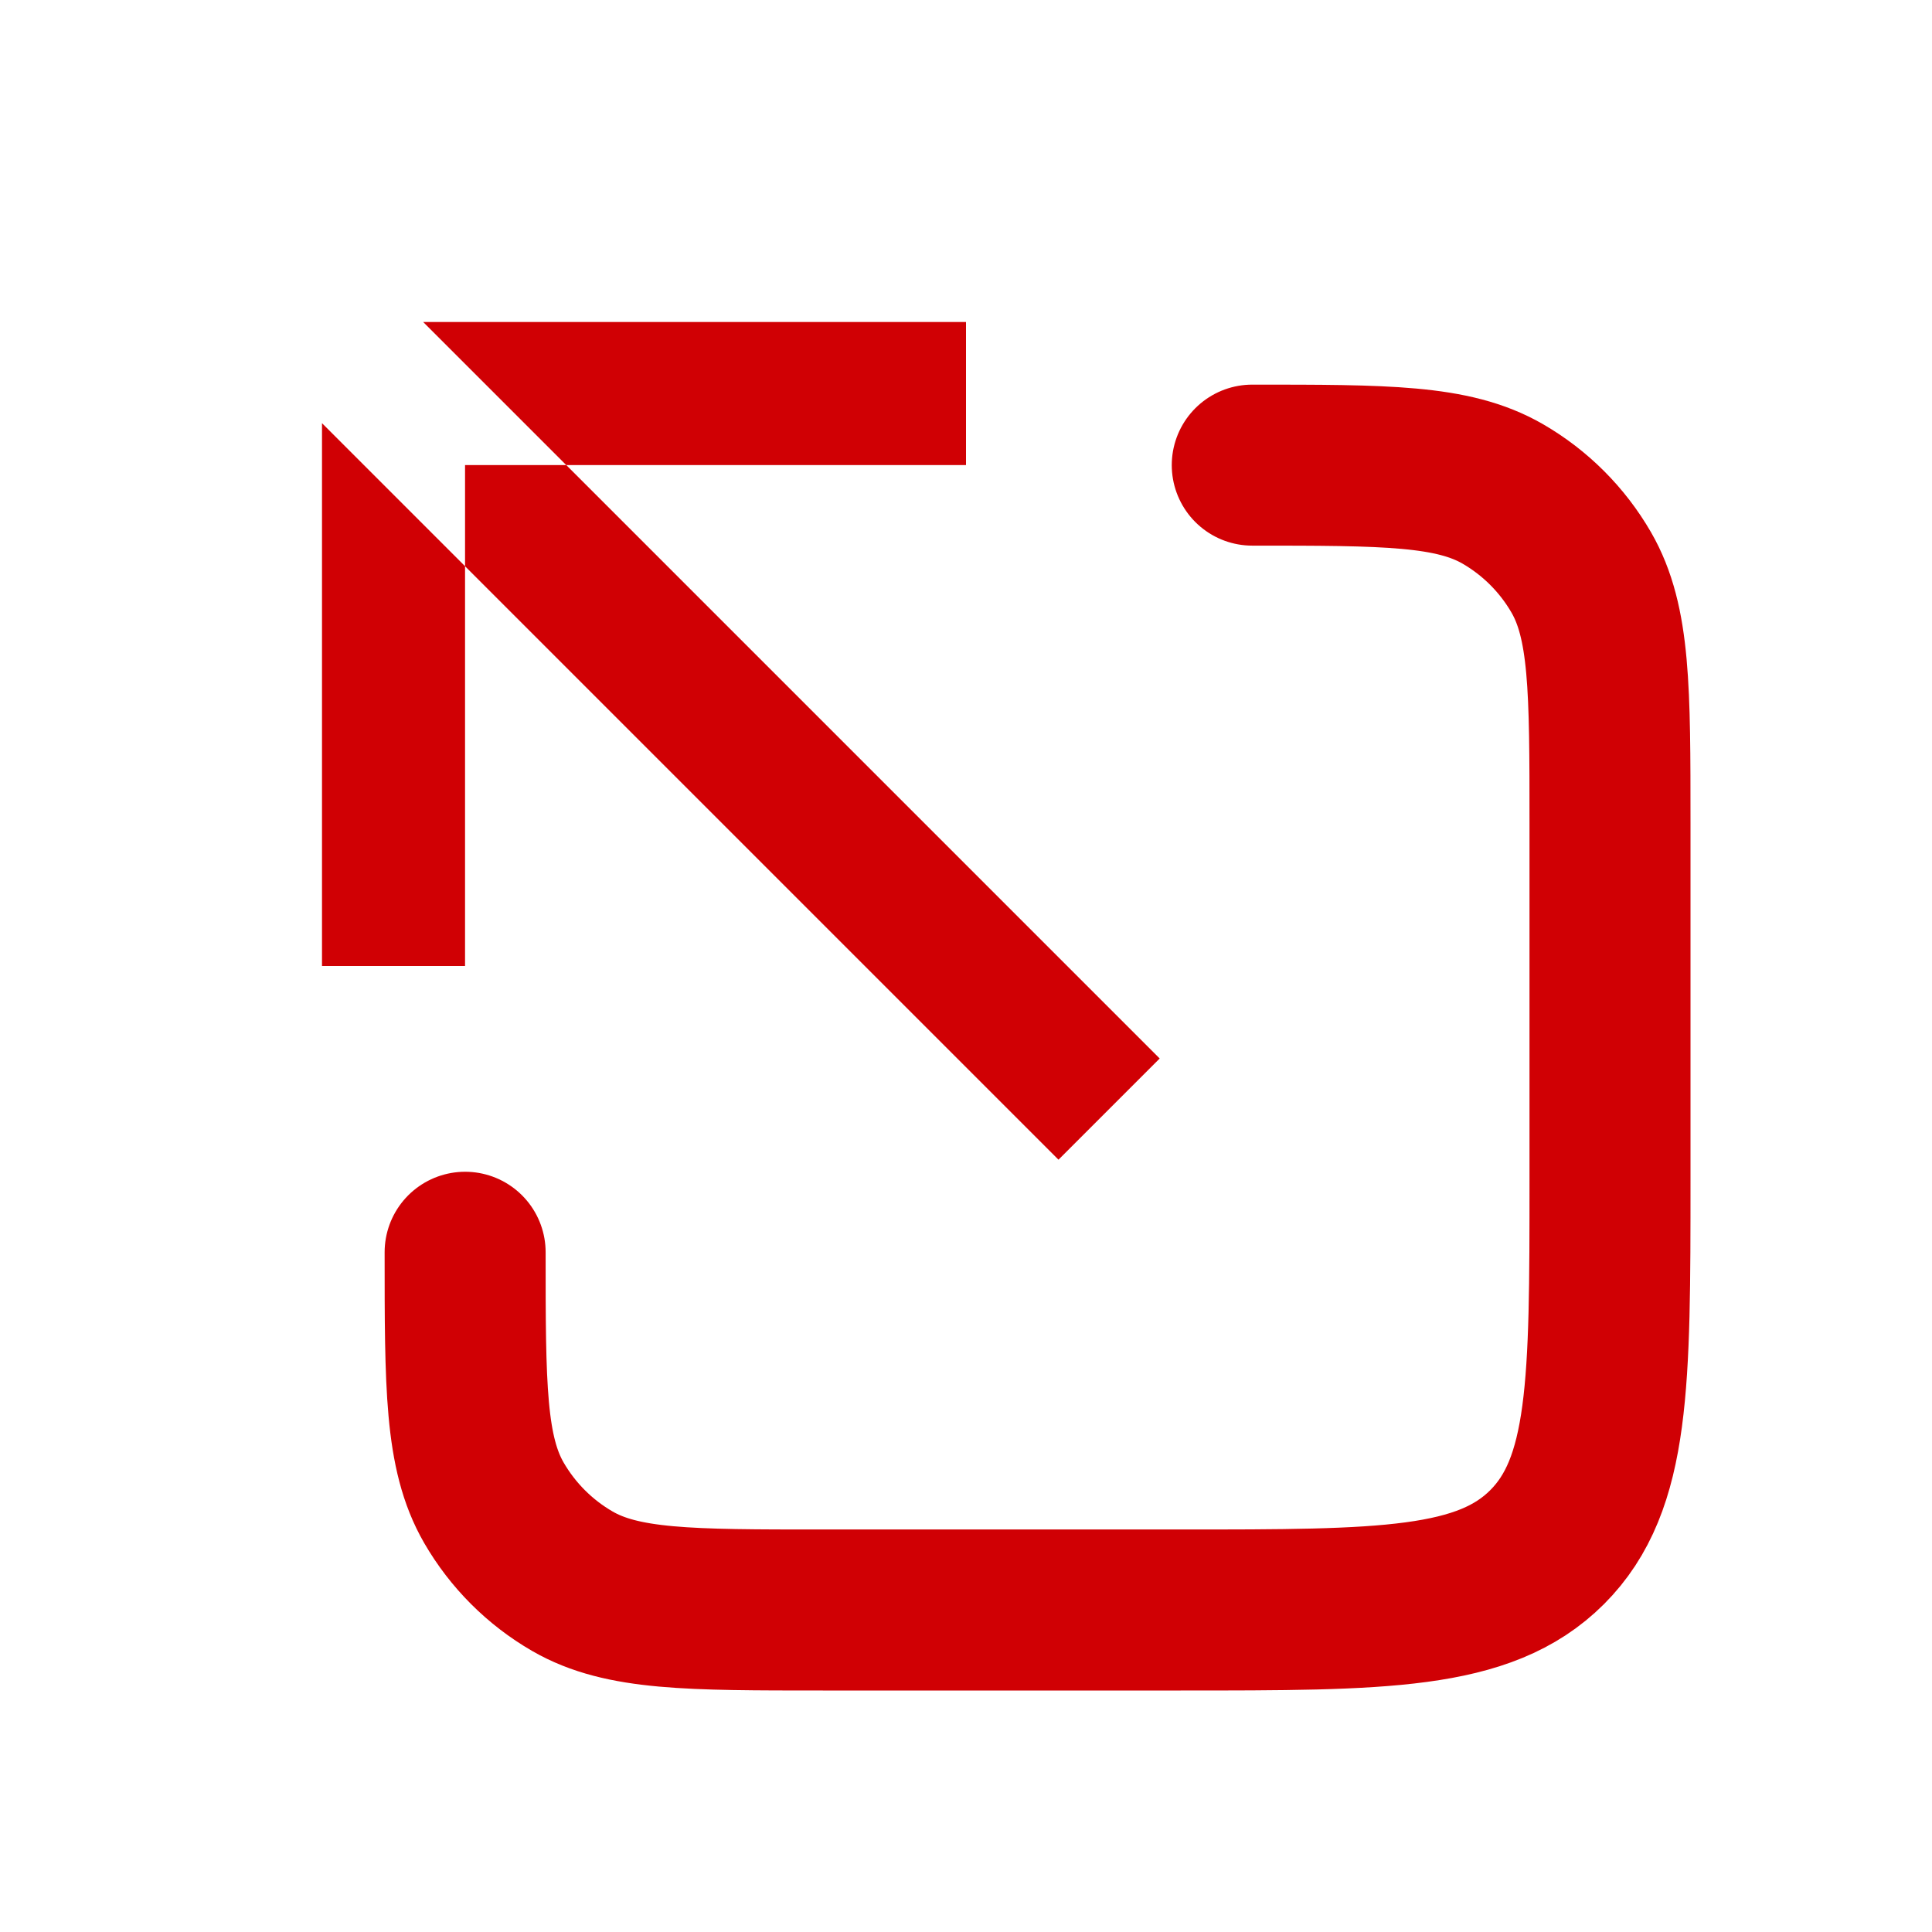 <svg width="24" height="24" viewBox="0 0 24 24" fill="none" xmlns="http://www.w3.org/2000/svg">
    <path d="M6.827 6.277L13.699 13.149L13.149 13.699L6.277 6.827V6.277H6.827ZM5.277 7.241V11.5H4.5V6.464L5.277 7.241ZM11.5 4.5V5.277H7.241L6.464 4.5H11.5Z" stroke="#D00004"/>
    <path d="M5.778 15.556C5.778 17.218 5.778 18.048 6.135 18.667C6.369 19.072 6.706 19.409 7.111 19.643C7.73 20 8.56 20 10.222 20H14.667C17.18 20 18.438 20 19.219 19.219C20 18.438 20 17.18 20 14.667V10.222C20 8.56 20 7.73 19.643 7.111C19.409 6.706 19.072 6.369 18.667 6.135C18.048 5.778 17.218 5.778 15.556 5.778" stroke="#D00004" stroke-width="2" stroke-linecap="round"/>
</svg>

